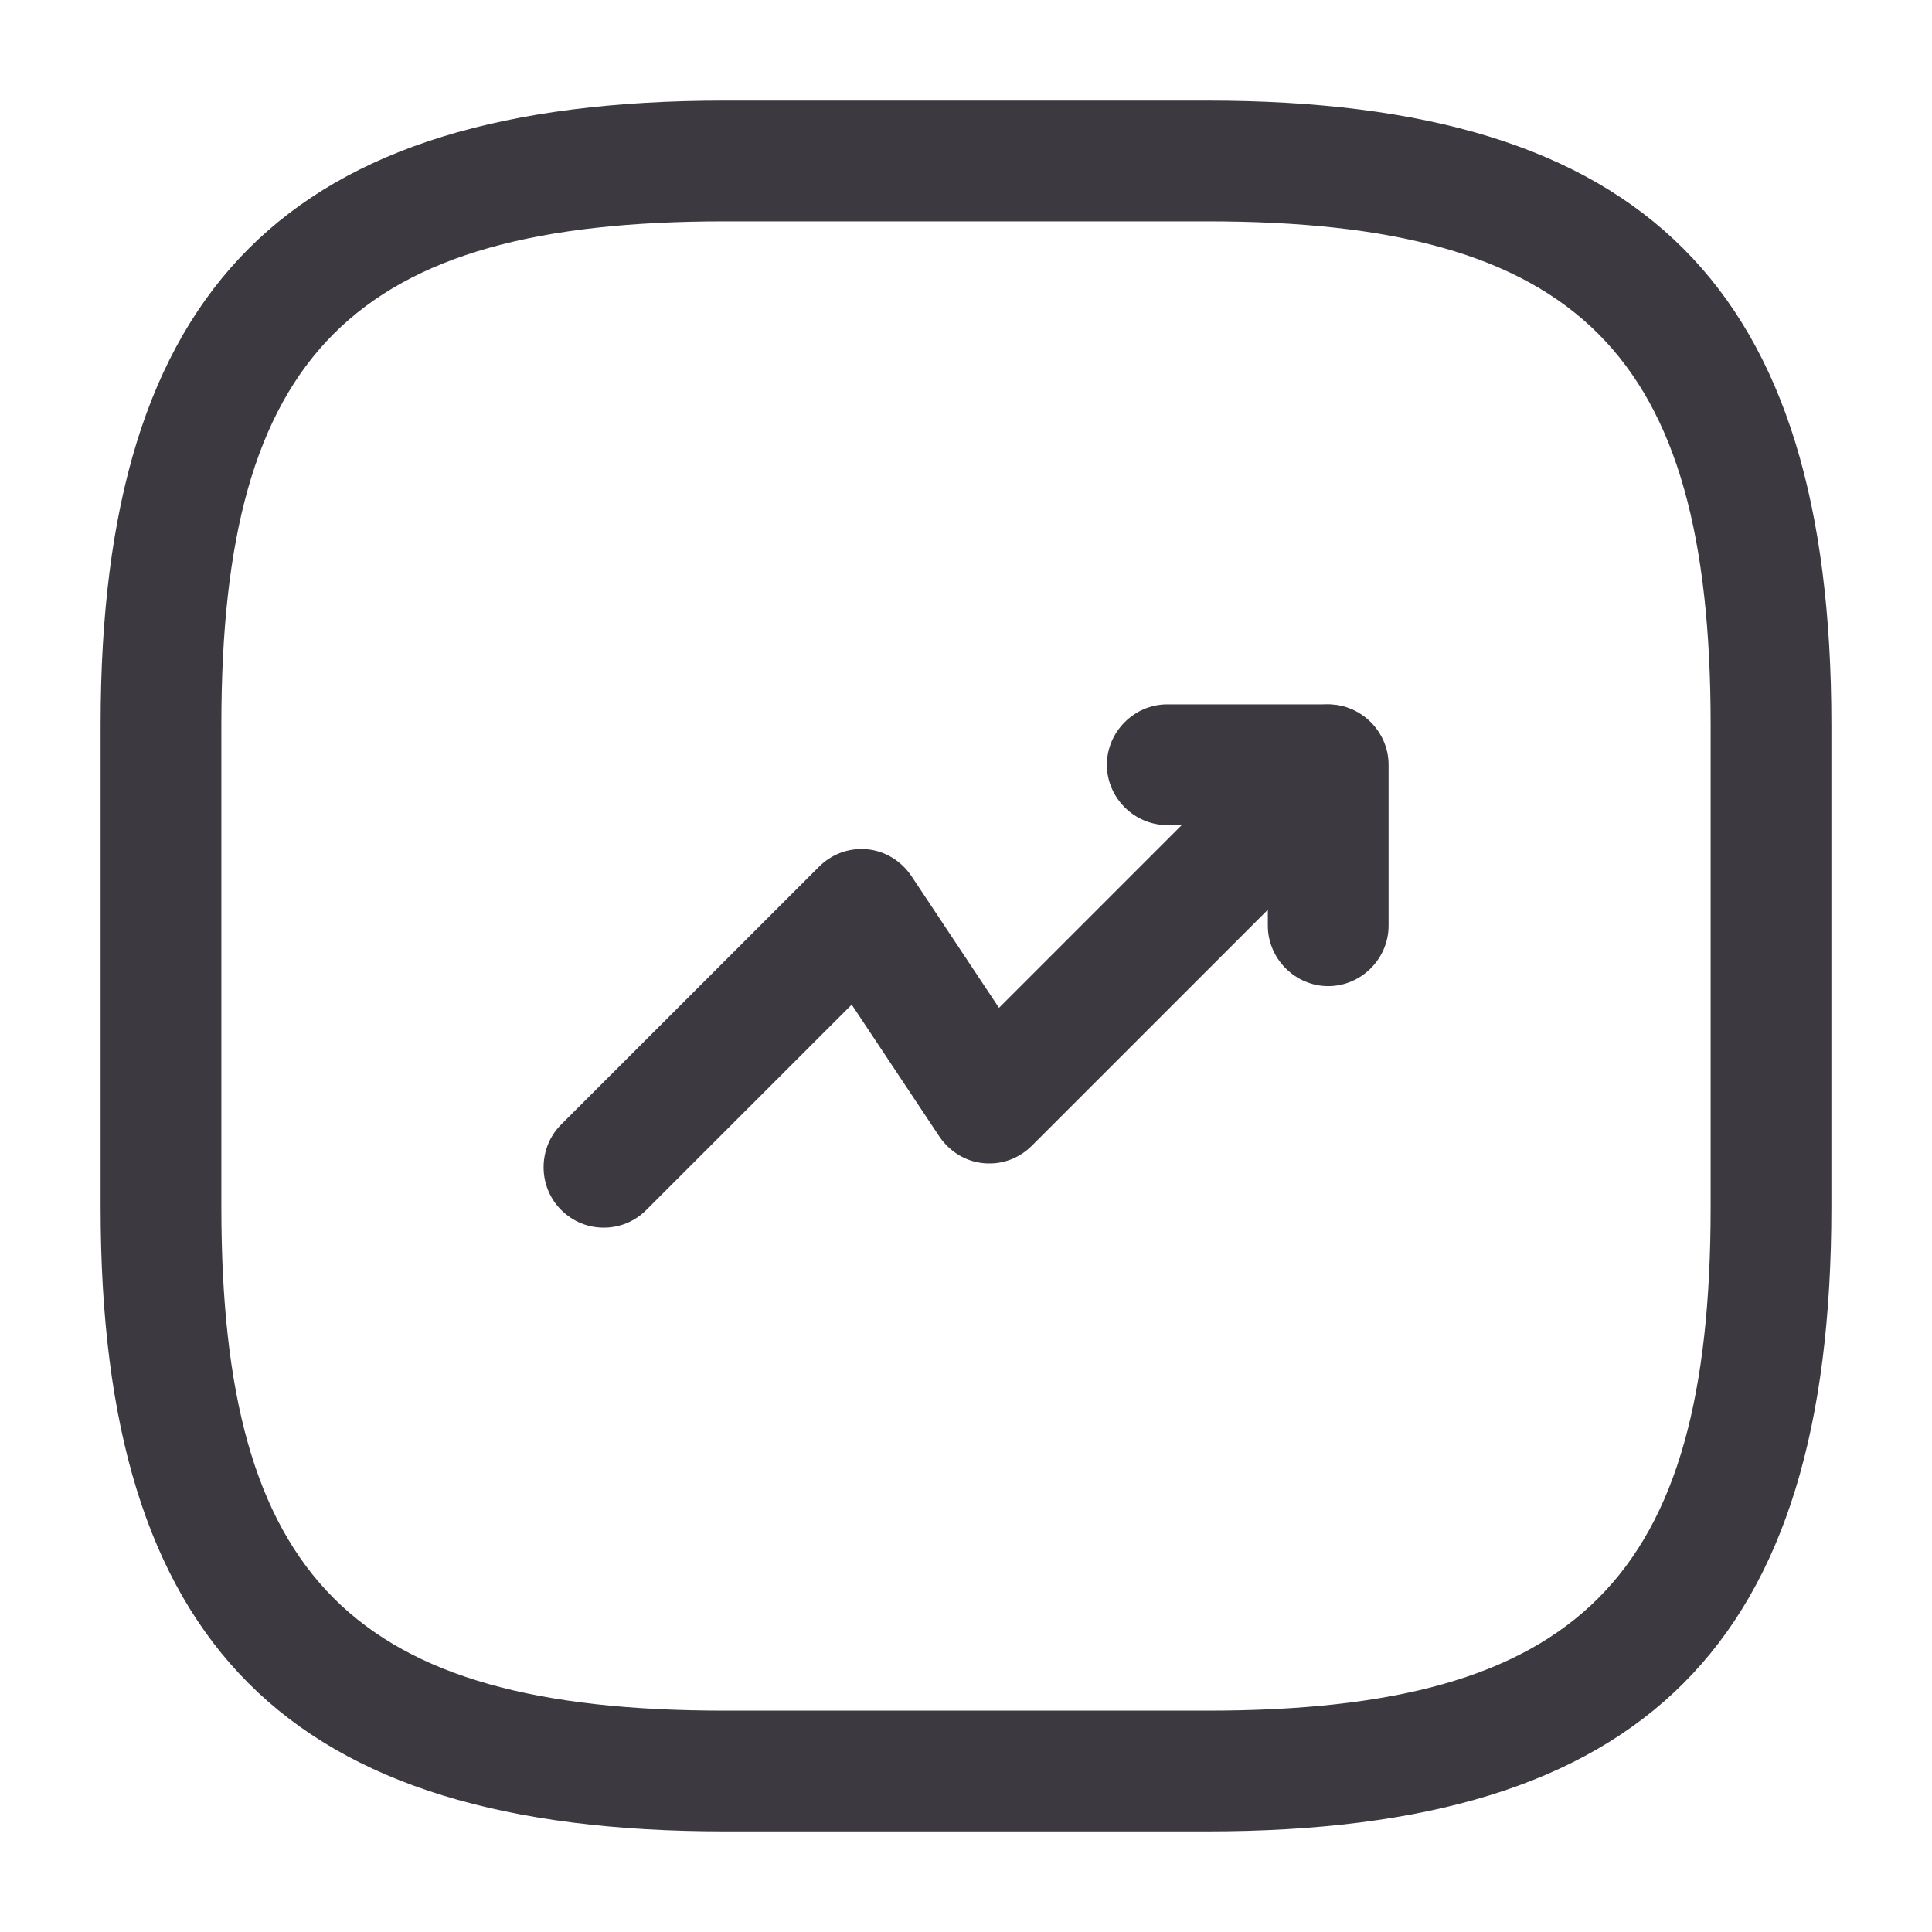 <svg width="26" height="26" viewBox="0 0 26 26" fill="none" xmlns="http://www.w3.org/2000/svg">
<path d="M8.125 16.521C7.919 16.521 7.714 16.445 7.551 16.282C7.237 15.968 7.237 15.448 7.551 15.134L11.018 11.668C11.191 11.494 11.419 11.408 11.668 11.429C11.906 11.451 12.123 11.581 12.264 11.787L13.444 13.563L17.29 9.717C17.604 9.403 18.124 9.403 18.439 9.717C18.753 10.032 18.753 10.552 18.439 10.866L13.889 15.416C13.715 15.589 13.488 15.676 13.239 15.654C13 15.633 12.784 15.502 12.643 15.297L11.462 13.52L8.699 16.282C8.537 16.445 8.331 16.521 8.125 16.521Z" fill="#3C3A40"/>
<path d="M17.875 13.271C17.43 13.271 17.062 12.902 17.062 12.458V11.104H15.708C15.264 11.104 14.896 10.736 14.896 10.292C14.896 9.848 15.264 9.479 15.708 9.479H17.875C18.319 9.479 18.687 9.848 18.687 10.292V12.458C18.687 12.902 18.319 13.271 17.875 13.271Z" fill="#3C3A40"/>
<path d="M16.25 24.646H9.75C3.868 24.646 1.354 22.133 1.354 16.25V9.75C1.354 3.868 3.868 1.354 9.75 1.354H16.25C22.133 1.354 24.646 3.868 24.646 9.75V16.25C24.646 22.133 22.133 24.646 16.25 24.646ZM9.75 2.979C4.756 2.979 2.979 4.756 2.979 9.75V16.25C2.979 21.244 4.756 23.021 9.75 23.021H16.25C21.244 23.021 23.021 21.244 23.021 16.25V9.75C23.021 4.756 21.244 2.979 16.25 2.979H9.75Z" fill="#3C3A40"/>
</svg>
